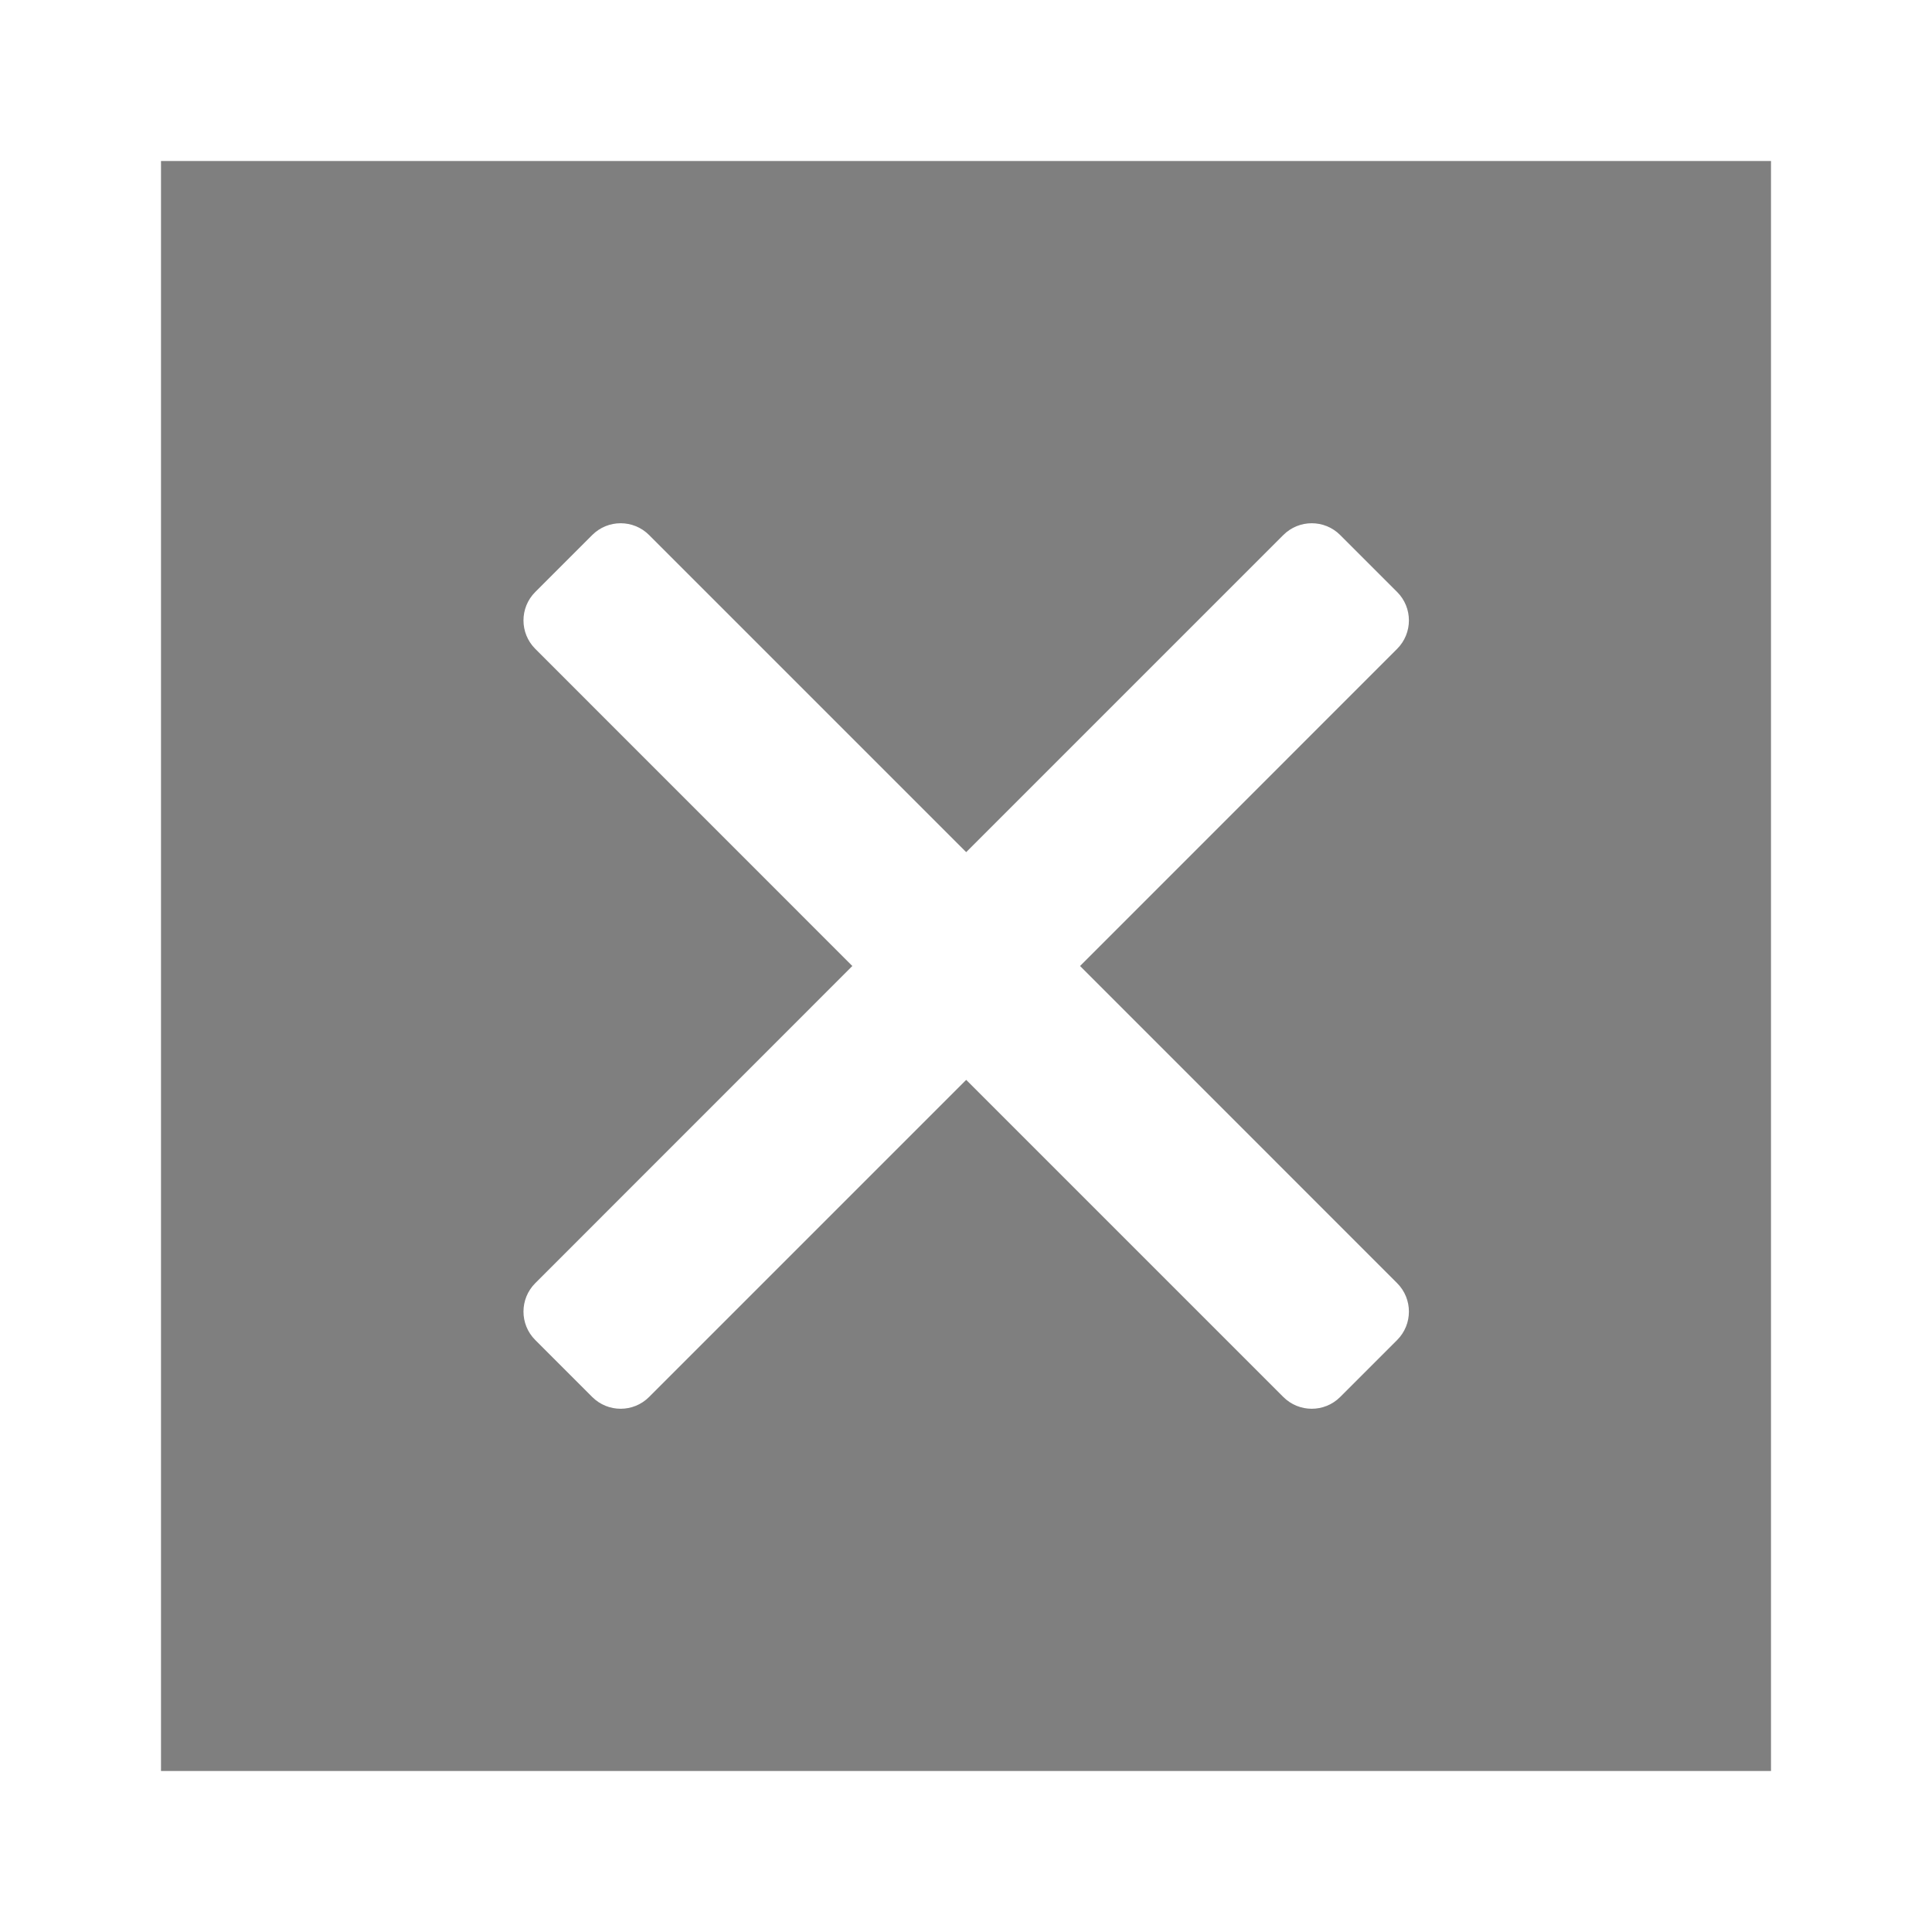 <svg height="48" width="48" xmlns="http://www.w3.org/2000/svg"><path fill="rgb(127, 127, 127)" d="m14.713 34.707-1.414-1.414c-.391-.39-.391-1.023 0-1.414l7.877-7.879-7.877-7.879c-.391-.391-.391-1.024 0-1.414l1.414-1.414c.39-.391 1.024-.391 1.414 0l7.878 7.878 7.878-7.878c.39-.391 1.024-.391 1.414 0l1.414 1.414c.391.39.391 1.023 0 1.414l-7.877 7.879 7.877 7.879c.391.391.391 1.024 0 1.414l-1.414 1.414c-.39.391-1.024.391-1.414 0l-7.878-7.878-7.878 7.878c-.39.391-1.024.391-1.414 0zm-10.713 9.293h40v-40h-40z"/></svg>
